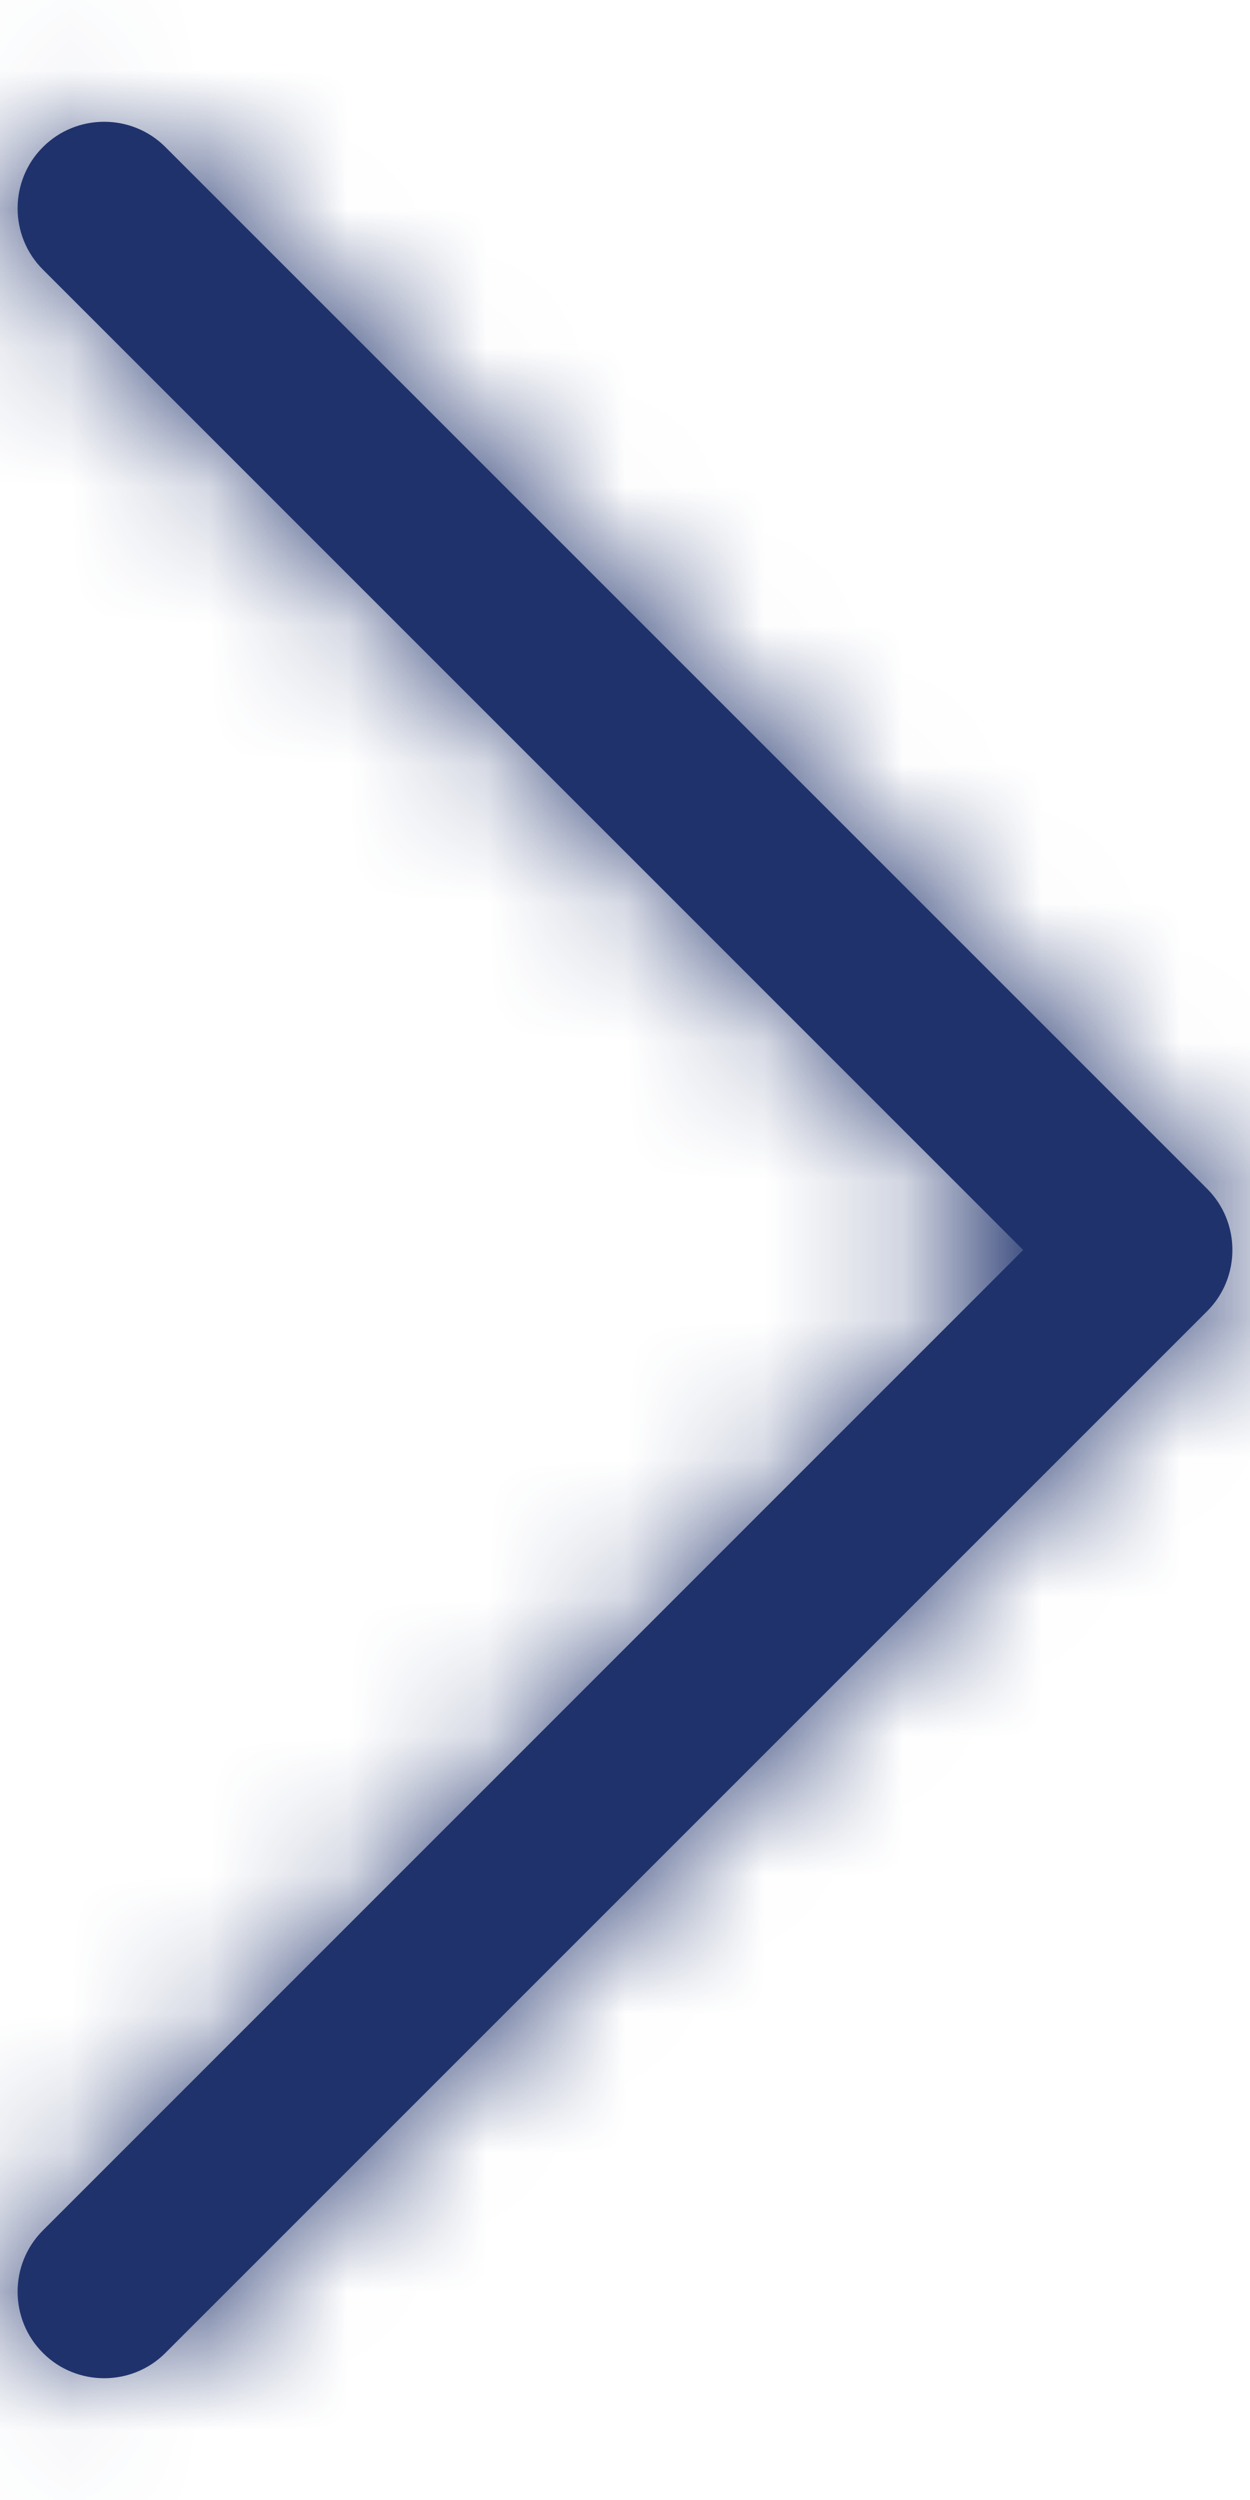 <svg width="9" height="18" viewBox="0 0 9 18" fill="none" xmlns="http://www.w3.org/2000/svg">
<mask id="path-1-inside-1_1647_231" fill="white">
<path d="M8.691 8.559C8.934 8.801 8.934 9.199 8.691 9.441L1.191 16.941C0.949 17.184 0.551 17.184 0.309 16.941C0.066 16.699 0.066 16.301 0.309 16.059L7.367 9L0.309 1.941C0.066 1.699 0.066 1.301 0.309 1.059C0.551 0.816 0.949 0.816 1.191 1.059L8.691 8.559Z"/>
</mask>
<path d="M8.691 8.559C8.934 8.801 8.934 9.199 8.691 9.441L1.191 16.941C0.949 17.184 0.551 17.184 0.309 16.941C0.066 16.699 0.066 16.301 0.309 16.059L7.367 9L0.309 1.941C0.066 1.699 0.066 1.301 0.309 1.059C0.551 0.816 0.949 0.816 1.191 1.059L8.691 8.559Z" fill="#1F326C"/>
<path d="M8.691 8.559L7.277 9.973L8.691 8.559ZM8.691 9.441L7.277 8.027L8.691 9.441ZM1.191 16.941L2.606 18.356H2.606L1.191 16.941ZM0.309 16.059L1.723 17.473H1.723L0.309 16.059ZM7.367 9L8.781 10.414L10.196 9L8.781 7.586L7.367 9ZM0.309 1.941L1.723 0.527L0.309 1.941ZM1.191 1.059L2.606 -0.356L2.606 -0.356L1.191 1.059ZM7.277 9.973C6.738 9.434 6.738 8.566 7.277 8.027L10.106 10.856C11.129 9.832 11.129 8.168 10.106 7.144L7.277 9.973ZM7.277 8.027L-0.223 15.527L2.606 18.356L10.106 10.856L7.277 8.027ZM-0.223 15.527C0.316 14.988 1.184 14.988 1.723 15.527L-1.106 18.356C-0.082 19.379 1.582 19.379 2.606 18.356L-0.223 15.527ZM1.723 15.527C2.262 16.066 2.262 16.934 1.723 17.473L-1.106 14.644C-2.129 15.668 -2.129 17.332 -1.106 18.356L1.723 15.527ZM1.723 17.473L8.781 10.414L5.953 7.586L-1.106 14.644L1.723 17.473ZM8.781 7.586L1.723 0.527L-1.106 3.356L5.953 10.414L8.781 7.586ZM1.723 0.527C2.262 1.066 2.262 1.934 1.723 2.473L-1.106 -0.356C-2.129 0.668 -2.129 2.332 -1.106 3.356L1.723 0.527ZM1.723 2.473C1.184 3.012 0.316 3.012 -0.223 2.473L2.606 -0.356C1.582 -1.379 -0.082 -1.379 -1.106 -0.356L1.723 2.473ZM-0.223 2.473L7.277 9.973L10.106 7.144L2.606 -0.356L-0.223 2.473Z" fill="#1F326C" mask="url(#path-1-inside-1_1647_231)"/>
</svg>
